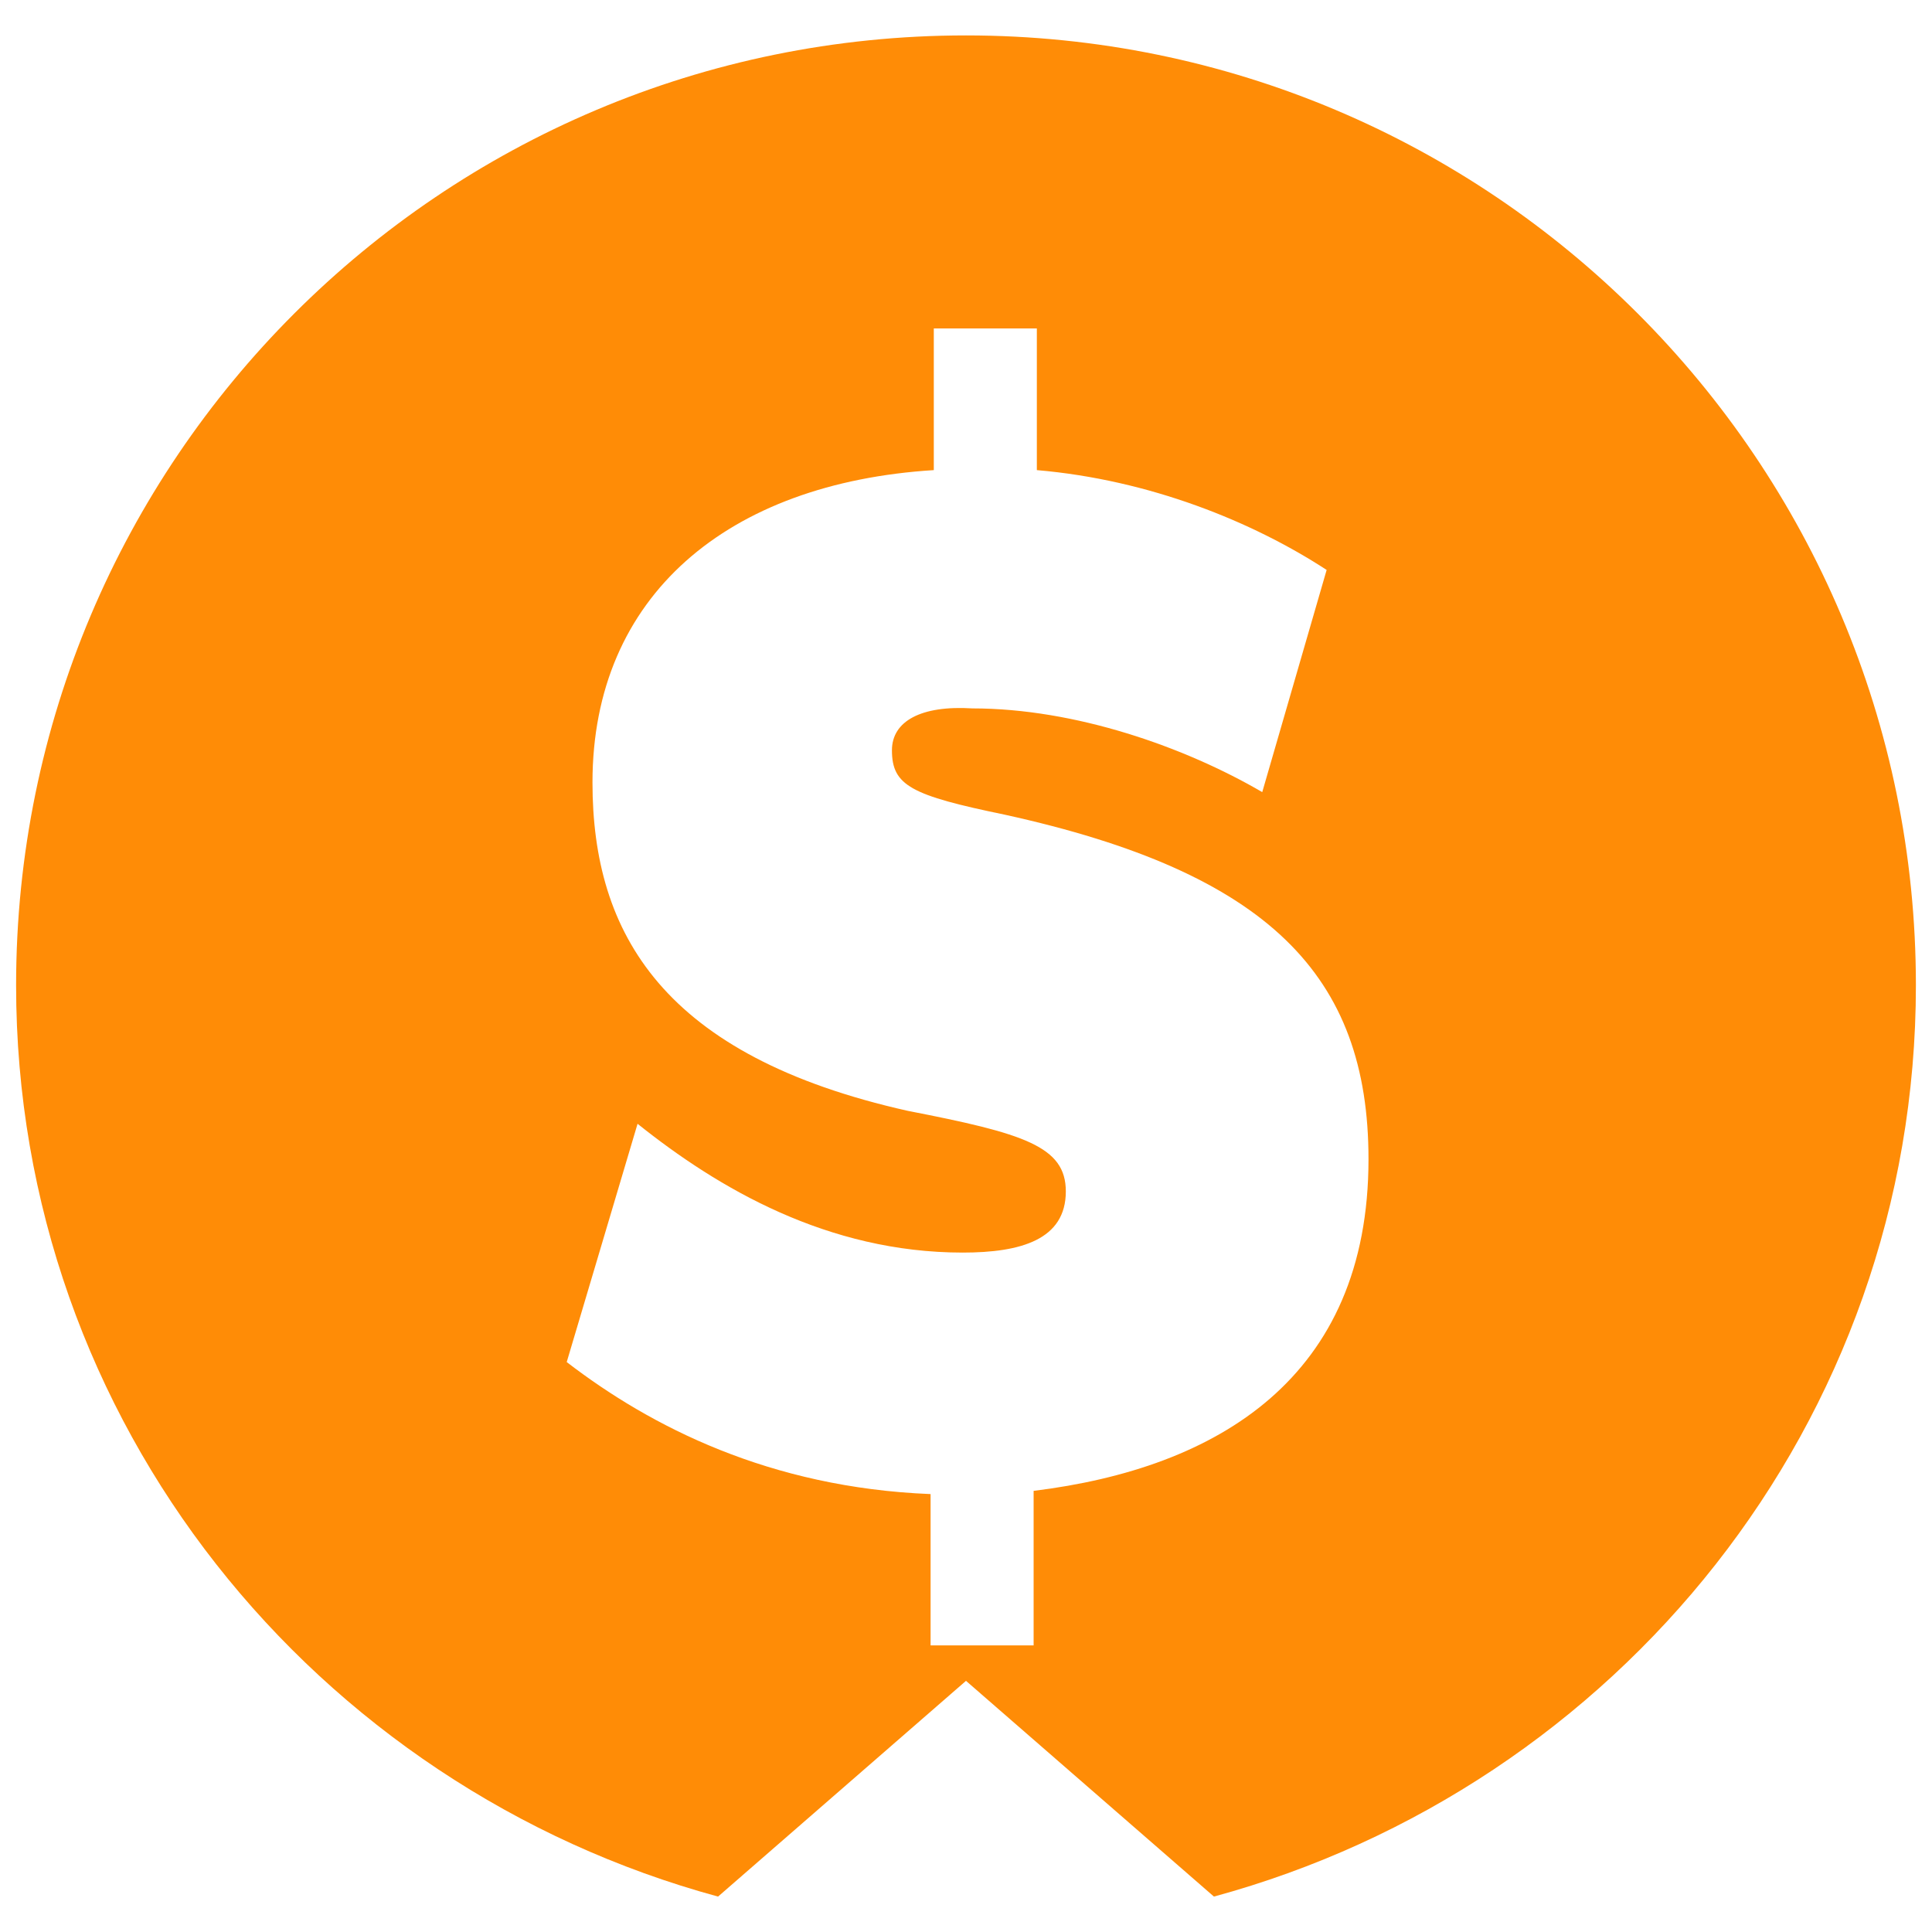 <?xml version="1.0" encoding="utf-8"?>
<!-- Generator: Adobe Illustrator 22.1.0, SVG Export Plug-In . SVG Version: 6.00 Build 0)  -->
<svg version="1.1" id="Layer_1" xmlns="http://www.w3.org/2000/svg" xmlns:xlink="http://www.w3.org/1999/xlink" x="0px" y="0px"
	 viewBox="0 0 60 60" style="enable-background:new 0 0 60 60;" xml:space="preserve">
<style type="text/css">
	.st0{fill:#FF8C06;}
</style>
<path id="Donate__x3D___x23_ff8c06" class="st0" d="M27.7,23.3c0,1.1,0.6,1.4,3.5,2c8.2,1.8,11.3,5,11.3,10.7
	c0,6.8-4.7,9.6-10.4,10.3v4.8h-3.2v-4.7c-5-0.2-8.7-2.1-11.3-4.1l2.2-7.4c2.5,2,5.9,4,10.1,4c1.8,0,3.2-0.4,3.2-1.9
	c0-1.4-1.3-1.8-4.9-2.5c-7.6-1.7-9.8-5.5-9.8-10.2c0-5.8,4.2-9.3,10.6-9.7v-4.4h3.2v4.4c3.5,0.3,6.7,1.6,9,3.1l-2,6.9
	c-2.4-1.4-5.8-2.6-9-2.6C28.6,21.9,27.7,22.4,27.7,23.3 M59.5,30.6C59.5,14.3,46.3,1.1,30,1.1S0.5,14.3,0.5,30.6
	c0,13.6,9.3,24.9,21.8,28.3l7.7-6.7l7.7,6.7C50.2,55.5,59.5,44.2,59.5,30.6"/>
</svg>
